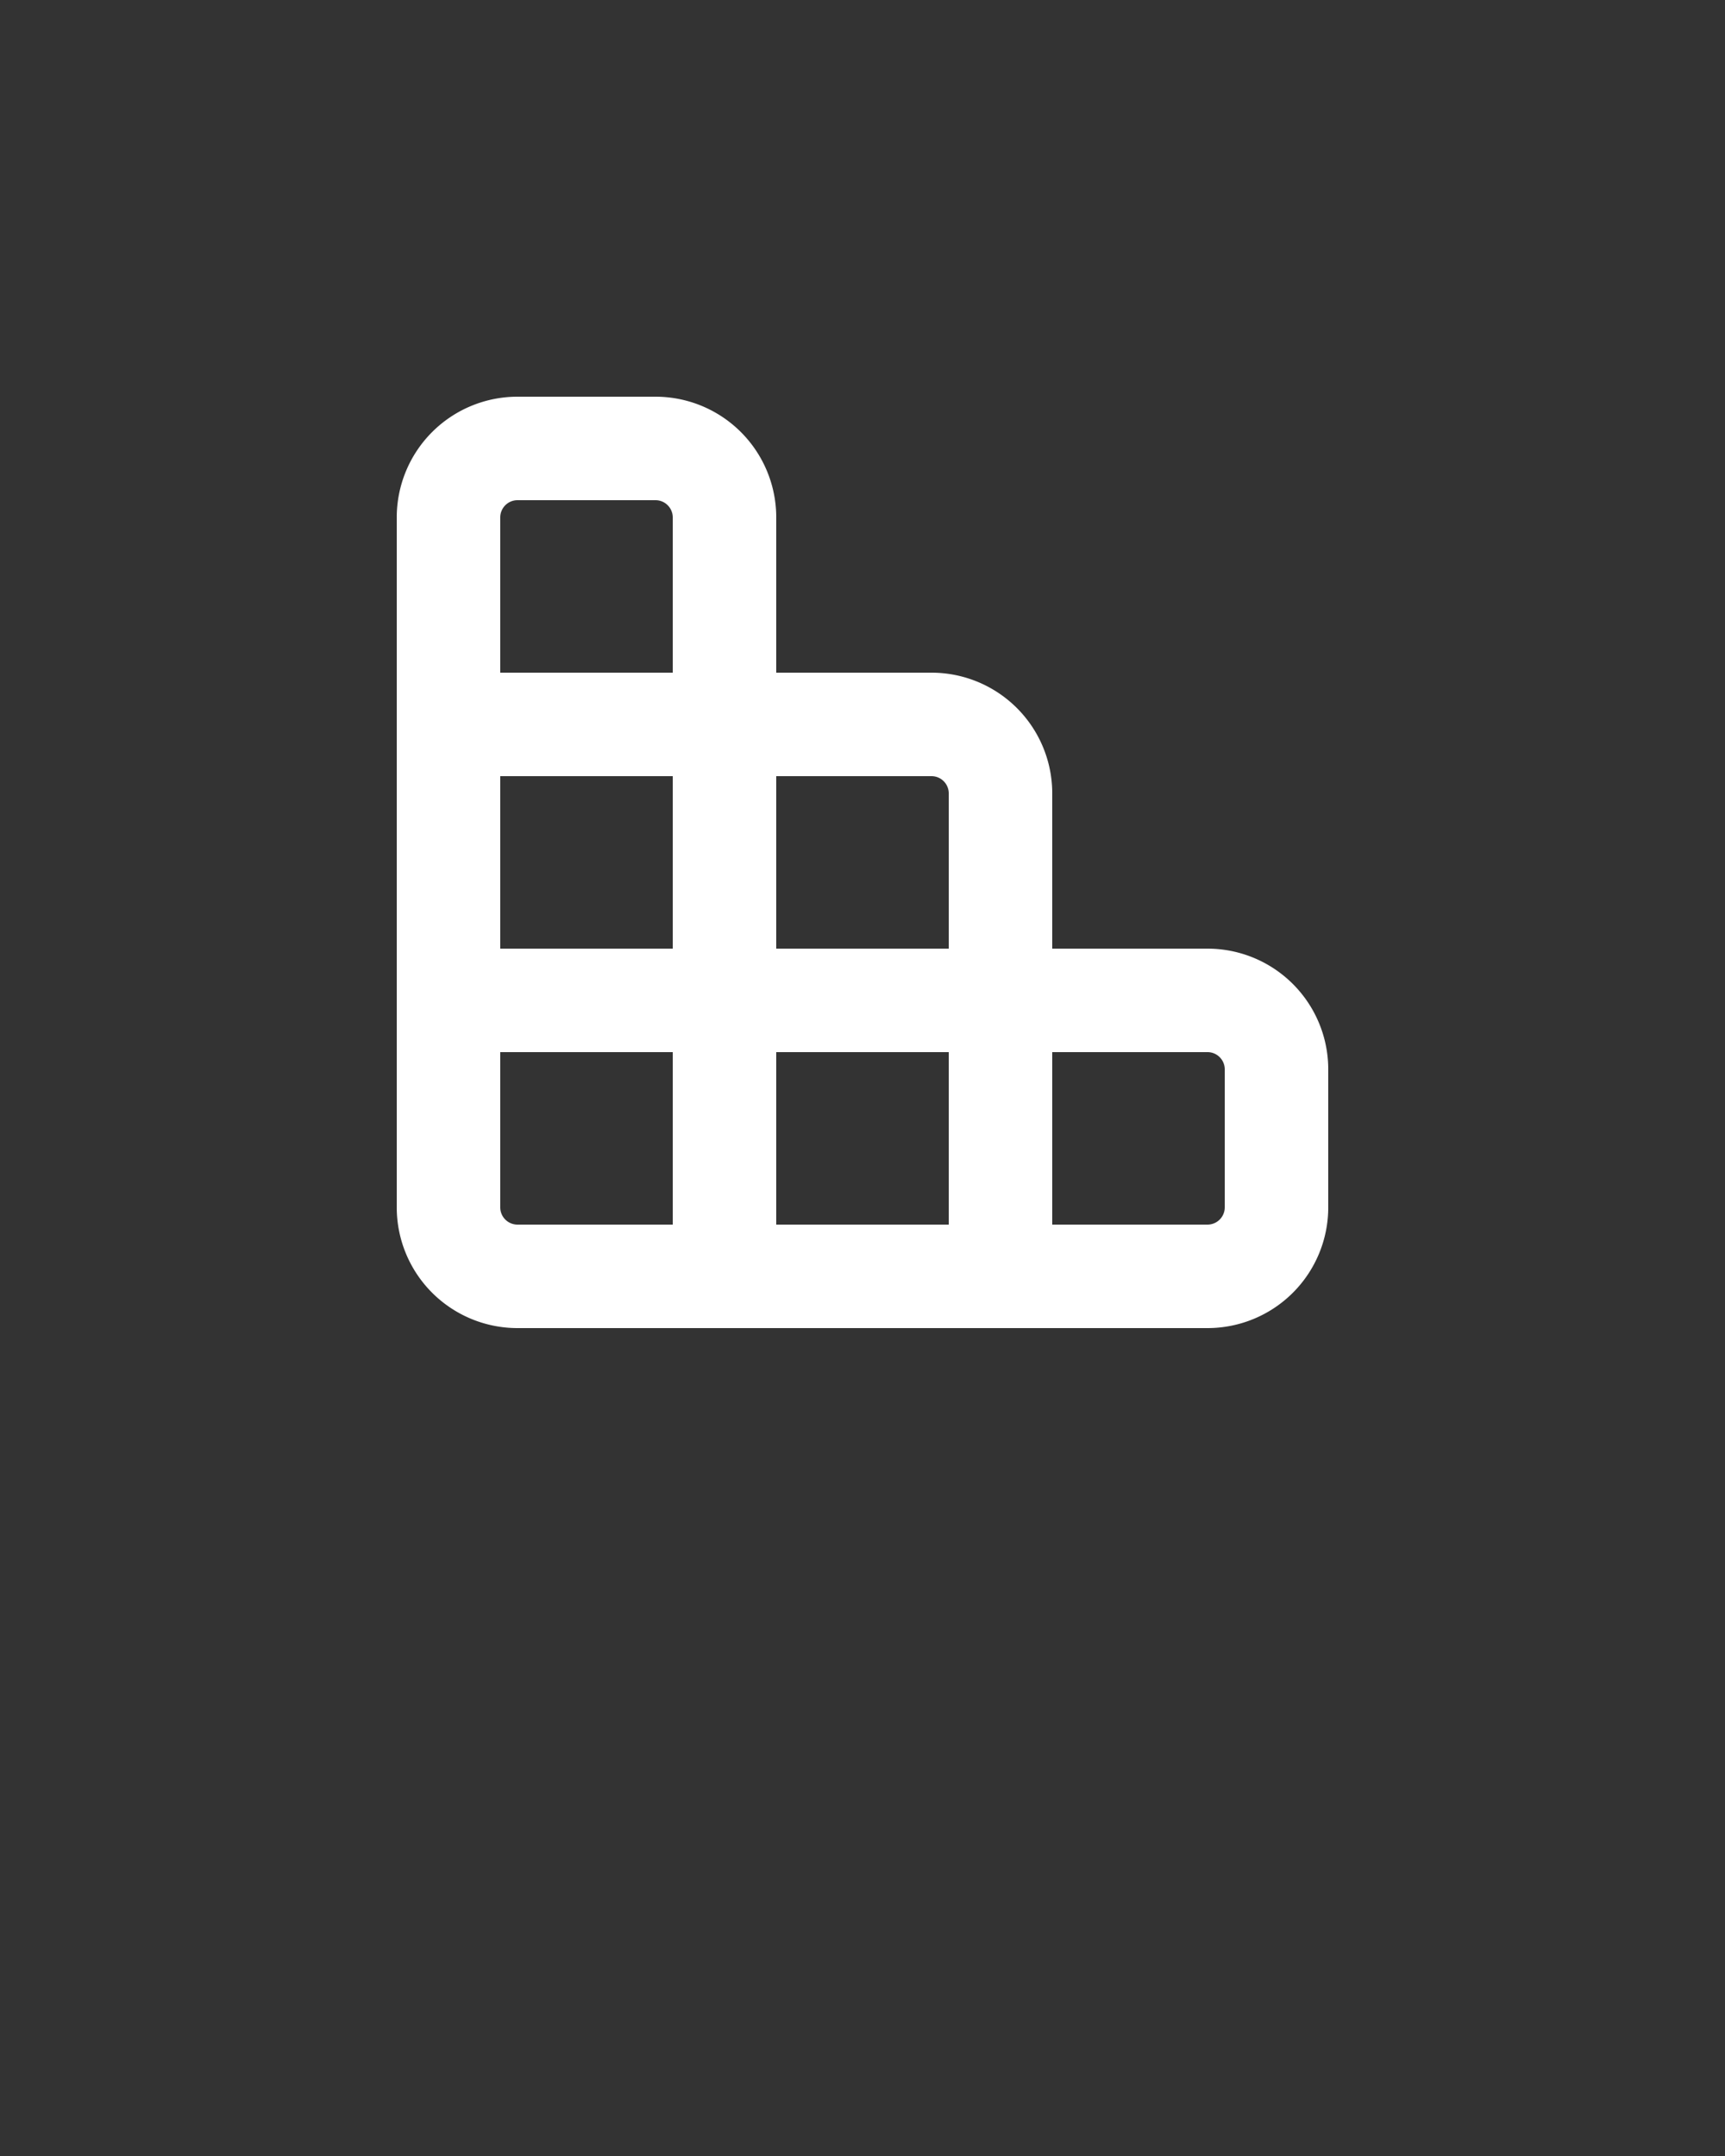 <svg xmlns="http://www.w3.org/2000/svg" 
data-name="Layer 1" 
viewBox="0 0 100 125" 
x="0px" y="0px">
<rect x="0" y="0" width="100" height="125" fill="#333333" stroke="none"/>
<title>Artboard 20</title>
<path fill="#FFFFFF" d="M38,23H30a7,7,0,0,0-7,7V70a7,7,0,0,0,7,7H70a7,7,0,0,0,7-7V62a7,7,0,0,0-7-7H61V46a7,7,0,0,0-7-7H45V30A7,7,0,0,0,38,23Zm1,48H30a1,1,0,0,1-1-1V61H39Zm0-16H29V45H39Zm0-16H29V30a1,1,0,0,1,1-1h8a1,1,0,0,1,1,1ZM61,61h9a1,1,0,0,1,1,1v8a1,1,0,0,1-1,1H61ZM55,71H45V61H55ZM54,45a1,1,0,0,1,1,1v9H45V45Z"/>
</svg>
